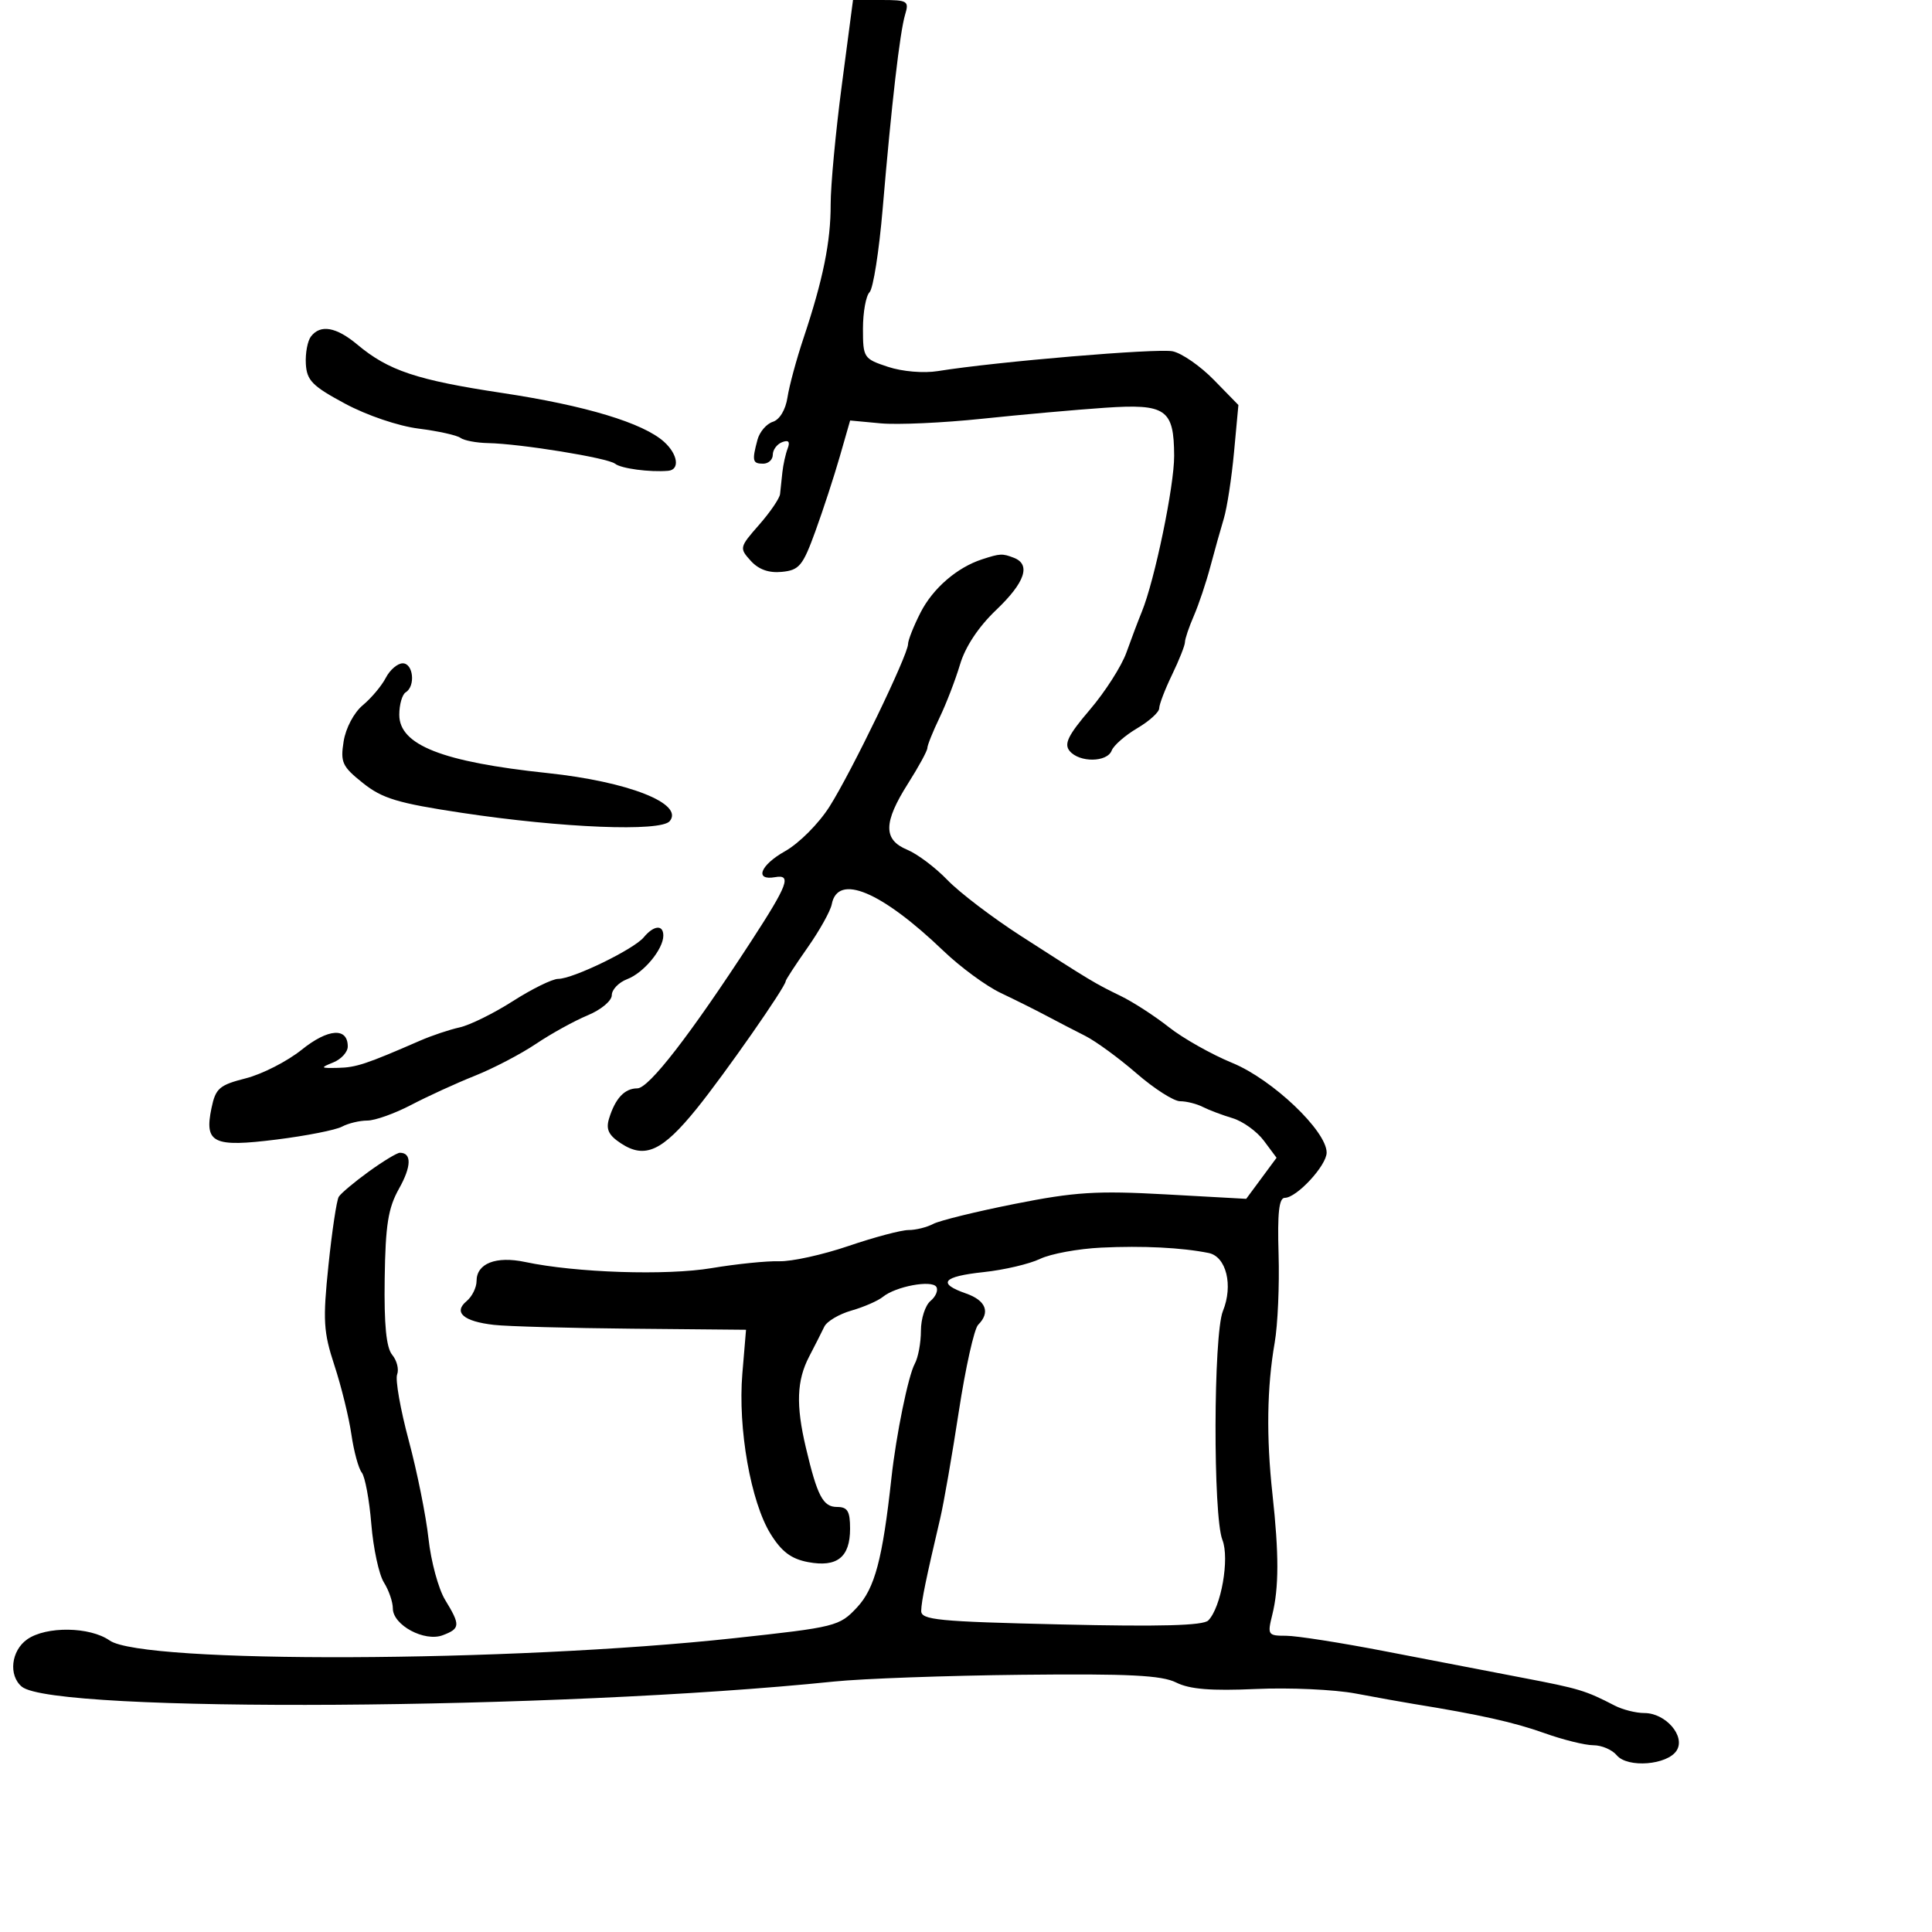 <svg xmlns="http://www.w3.org/2000/svg" width="300" height="300" viewBox="0 0 300 300" version="1.1">
	<path d="M 130.713 13.250 C 129.754 20.538, 128.977 28.856, 128.985 31.736 C 129.002 37.519, 127.803 43.427, 124.772 52.500 C 123.669 55.800, 122.547 59.947, 122.278 61.716 C 121.987 63.629, 121.065 65.162, 120.003 65.499 C 119.020 65.811, 117.948 67.064, 117.622 68.283 C 116.744 71.556, 116.849 72, 118.500 72 C 119.325 72, 120 71.373, 120 70.607 C 120 69.841, 120.652 68.964, 121.449 68.658 C 122.445 68.276, 122.714 68.582, 122.308 69.639 C 121.984 70.484, 121.614 72.149, 121.487 73.338 C 121.359 74.527, 121.198 76.047, 121.128 76.715 C 121.057 77.384, 119.592 79.534, 117.871 81.494 C 114.818 84.971, 114.787 85.107, 116.570 87.077 C 117.802 88.438, 119.381 89, 121.414 88.799 C 124.110 88.532, 124.660 87.864, 126.610 82.500 C 127.809 79.200, 129.515 73.979, 130.400 70.897 L 132.009 65.294 136.755 65.738 C 139.365 65.982, 146.450 65.660, 152.500 65.023 C 158.550 64.387, 167.115 63.620, 171.533 63.319 C 181.067 62.670, 182.289 63.516, 182.322 70.784 C 182.344 75.432, 179.296 90.126, 177.299 95 C 176.736 96.375, 175.660 99.223, 174.908 101.328 C 174.157 103.434, 171.607 107.423, 169.243 110.192 C 165.846 114.172, 165.186 115.519, 166.095 116.614 C 167.608 118.438, 171.912 118.393, 172.621 116.546 C 172.928 115.746, 174.713 114.187, 176.589 113.080 C 178.465 111.973, 180 110.581, 180 109.985 C 180 109.390, 180.900 107.041, 182 104.764 C 183.100 102.487, 184 100.214, 184 99.713 C 184 99.212, 184.617 97.384, 185.370 95.651 C 186.124 93.918, 187.280 90.475, 187.938 88 C 188.597 85.525, 189.542 82.150, 190.040 80.500 C 190.537 78.850, 191.248 74.213, 191.621 70.195 L 192.298 62.889 188.489 58.989 C 186.395 56.844, 183.515 54.846, 182.090 54.549 C 179.709 54.053, 154.671 56.164, 145.637 57.622 C 143.421 57.979, 140.116 57.698, 137.887 56.963 C 134.114 55.717, 134 55.544, 134 51.040 C 134 48.488, 134.461 45.939, 135.025 45.375 C 135.589 44.811, 136.504 38.984, 137.060 32.425 C 138.437 16.153, 139.734 4.943, 140.551 2.250 C 141.186 0.155, 140.931 0, 136.845 0 L 132.456 0 130.713 13.250 M 48.283 52.250 C 47.755 52.938, 47.398 54.850, 47.491 56.500 C 47.636 59.075, 48.497 59.950, 53.580 62.680 C 56.966 64.499, 61.855 66.158, 65 66.554 C 68.025 66.935, 70.950 67.582, 71.500 67.992 C 72.050 68.401, 73.968 68.766, 75.763 68.802 C 80.819 68.903, 94.384 71.103, 95.500 72.003 C 96.431 72.754, 100.883 73.349, 103.750 73.106 C 105.599 72.949, 105.267 70.551, 103.127 68.615 C 99.882 65.678, 90.928 62.973, 78 61.023 C 64.729 59.022, 60.326 57.553, 55.500 53.518 C 52.201 50.760, 49.760 50.331, 48.283 52.250 M 152.500 86.850 C 148.605 88.116, 144.860 91.354, 142.942 95.113 C 141.874 97.207, 141 99.414, 141 100.017 C 141 101.693, 132.209 119.885, 128.810 125.242 C 127.126 127.897, 124.078 130.952, 121.883 132.186 C 118.037 134.348, 117.110 136.785, 120.354 136.206 C 122.966 135.740, 122.355 137.369, 116.606 146.208 C 107.187 160.688, 100.753 169, 98.963 169 C 96.988 169, 95.535 170.554, 94.573 173.694 C 94.060 175.369, 94.503 176.284, 96.443 177.555 C 100.154 179.986, 102.854 178.742, 108.190 172.140 C 112.555 166.737, 122 153.209, 122 152.357 C 122 152.150, 123.528 149.805, 125.396 147.148 C 127.264 144.490, 128.956 141.457, 129.156 140.408 C 130.080 135.568, 136.832 138.391, 146.508 147.662 C 149.134 150.179, 153.132 153.115, 155.392 154.186 C 157.651 155.258, 160.850 156.854, 162.500 157.734 C 164.150 158.614, 166.850 160.013, 168.500 160.844 C 170.150 161.674, 173.742 164.299, 176.483 166.677 C 179.223 169.055, 182.267 171, 183.246 171 C 184.226 171, 185.809 171.397, 186.764 171.882 C 187.719 172.368, 189.804 173.155, 191.398 173.632 C 192.992 174.110, 195.180 175.687, 196.260 177.139 L 198.224 179.777 195.867 182.966 L 193.510 186.154 180.996 185.462 C 170.299 184.871, 166.900 185.085, 157.575 186.939 C 151.575 188.132, 145.871 189.534, 144.899 190.054 C 143.927 190.574, 142.206 191, 141.075 191 C 139.943 191, 135.751 192.114, 131.759 193.475 C 127.766 194.836, 122.925 195.903, 121 195.845 C 119.075 195.787, 114.350 196.268, 110.500 196.913 C 103.479 198.091, 89.418 197.629, 81.564 195.964 C 77.023 195.001, 74 196.179, 74 198.913 C 74 199.926, 73.306 201.331, 72.458 202.035 C 70.349 203.785, 71.967 205.192, 76.699 205.726 C 78.789 205.962, 88.452 206.230, 98.171 206.321 L 115.843 206.486 115.272 213.299 C 114.560 221.794, 116.578 233.238, 119.663 238.201 C 121.376 240.957, 122.866 242.072, 125.493 242.565 C 129.987 243.408, 132 241.803, 132 237.378 C 132 234.655, 131.608 234, 129.979 234 C 127.794 234, 126.910 232.314, 125.123 224.736 C 123.575 218.168, 123.715 214.356, 125.642 210.654 C 126.545 208.919, 127.606 206.826, 128 206.002 C 128.394 205.178, 130.291 204.053, 132.217 203.502 C 134.142 202.951, 136.344 201.989, 137.109 201.365 C 139.093 199.748, 144.701 198.707, 145.394 199.828 C 145.715 200.348, 145.308 201.329, 144.489 202.009 C 143.670 202.689, 143 204.771, 143 206.636 C 143 208.501, 142.571 210.809, 142.046 211.764 C 141.035 213.604, 139.150 222.826, 138.421 229.500 C 137.043 242.117, 135.839 246.644, 133.076 249.600 C 130.339 252.529, 129.808 252.662, 113.985 254.378 C 79.259 258.146, 22.187 258.356, 17.027 254.735 C 13.954 252.579, 7.182 252.484, 4.223 254.557 C 1.723 256.308, 1.287 260.164, 3.392 261.911 C 8.359 266.033, 86.516 265.536, 129.500 261.109 C 133.900 260.656, 147.012 260.183, 158.639 260.059 C 175.317 259.881, 180.381 260.135, 182.639 261.263 C 184.732 262.309, 188.050 262.578, 195 262.266 C 200.225 262.030, 207.200 262.347, 210.500 262.968 C 213.800 263.590, 217.850 264.317, 219.500 264.584 C 229.757 266.244, 235.118 267.440, 239.788 269.109 C 242.696 270.149, 246.128 271, 247.415 271 C 248.702 271, 250.334 271.698, 251.042 272.551 C 252.721 274.574, 258.935 274.078, 260.357 271.809 C 261.749 269.586, 258.646 266, 255.331 266 C 254.034 266, 251.966 265.480, 250.736 264.844 C 246.196 262.497, 245.233 262.206, 236.455 260.528 C 231.530 259.586, 221.908 257.732, 215.073 256.408 C 208.238 255.084, 201.320 254, 199.698 254 C 196.873 254, 196.784 253.864, 197.557 250.750 C 198.599 246.556, 198.607 241.315, 197.586 232 C 196.615 223.142, 196.729 215.397, 197.931 208.500 C 198.411 205.750, 198.683 199.563, 198.537 194.750 C 198.343 188.355, 198.601 186, 199.499 186 C 201.350 186, 206 180.973, 206 178.972 C 206 175.612, 197.582 167.608, 191.366 165.058 C 188.140 163.735, 183.700 161.232, 181.500 159.496 C 179.300 157.760, 175.925 155.576, 174 154.642 C 170.011 152.707, 169.460 152.376, 158.523 145.333 C 154.111 142.491, 148.978 138.583, 147.119 136.650 C 145.259 134.716, 142.447 132.599, 140.869 131.946 C 137.125 130.395, 137.159 127.718, 141 121.661 C 142.650 119.059, 144 116.581, 144 116.153 C 144 115.726, 144.852 113.604, 145.893 111.438 C 146.934 109.272, 148.367 105.549, 149.077 103.165 C 149.895 100.416, 151.947 97.325, 154.684 94.716 C 159.177 90.434, 160.118 87.643, 157.418 86.607 C 155.635 85.923, 155.300 85.939, 152.500 86.850 M 59.907 105.250 C 59.267 106.487, 57.662 108.400, 56.340 109.500 C 54.962 110.646, 53.690 113.045, 53.359 115.120 C 52.838 118.379, 53.136 119.023, 56.352 121.589 C 59.366 123.995, 61.759 124.716, 71.711 126.217 C 87.322 128.571, 102.604 129.182, 103.993 127.508 C 106.252 124.786, 97.563 121.370, 85 120.040 C 68.662 118.311, 62 115.689, 62 110.986 C 62 109.409, 62.450 107.840, 63 107.500 C 64.547 106.544, 64.180 103, 62.535 103 C 61.730 103, 60.547 104.013, 59.907 105.250 M 99.961 145.547 C 98.414 147.411, 88.965 152, 86.673 152 C 85.774 152, 82.613 153.552, 79.647 155.449 C 76.682 157.346, 72.961 159.183, 71.378 159.532 C 69.795 159.881, 67.037 160.804, 65.250 161.584 C 56.872 165.235, 55.303 165.756, 52.500 165.817 C 49.735 165.878, 49.676 165.812, 51.750 164.974 C 52.987 164.474, 54 163.361, 54 162.501 C 54 159.490, 50.951 159.704, 46.846 163.003 C 44.617 164.794, 40.716 166.790, 38.176 167.438 C 34.055 168.489, 33.481 168.986, 32.841 172.058 C 31.704 177.513, 33.089 178.184, 42.947 176.947 C 47.554 176.370, 52.121 175.470, 53.096 174.949 C 54.071 174.427, 55.844 174, 57.037 174 C 58.229 174, 61.297 172.906, 63.853 171.568 C 66.409 170.231, 70.851 168.198, 73.725 167.051 C 76.599 165.904, 80.874 163.672, 83.225 162.092 C 85.576 160.511, 89.188 158.517, 91.250 157.660 C 93.338 156.793, 95 155.404, 95 154.526 C 95 153.660, 96.080 152.540, 97.399 152.038 C 99.956 151.066, 103 147.392, 103 145.277 C 103 143.538, 101.519 143.670, 99.961 145.547 M 57.250 181.934 C 55.022 183.548, 52.931 185.303, 52.603 185.834 C 52.274 186.365, 51.555 191.152, 51.003 196.472 C 50.114 205.047, 50.219 206.814, 51.933 212.033 C 52.996 215.271, 54.178 220.076, 54.559 222.710 C 54.940 225.345, 55.668 228.023, 56.176 228.662 C 56.684 229.301, 57.351 232.901, 57.658 236.662 C 57.965 240.423, 58.843 244.497, 59.608 245.715 C 60.374 246.933, 61 248.748, 61 249.749 C 61 252.348, 65.915 254.991, 68.750 253.917 C 71.480 252.883, 71.515 252.356, 69.114 248.420 C 68.081 246.725, 66.921 242.450, 66.537 238.920 C 66.152 235.389, 64.773 228.536, 63.473 223.691 C 62.172 218.847, 61.359 214.228, 61.666 213.429 C 61.973 212.629, 61.630 211.259, 60.905 210.385 C 59.977 209.268, 59.630 205.748, 59.734 198.532 C 59.855 190.180, 60.270 187.581, 61.961 184.570 C 63.899 181.119, 63.949 179, 62.091 179 C 61.656 179, 59.477 180.320, 57.250 181.934 M 171 193.730 C 167.425 193.901, 163.150 194.688, 161.500 195.479 C 159.850 196.271, 155.912 197.194, 152.750 197.531 C 146.363 198.212, 145.482 199.275, 150 200.850 C 153.102 201.932, 153.820 203.780, 151.887 205.713 C 151.275 206.325, 149.925 212.377, 148.886 219.163 C 147.848 225.948, 146.548 233.412, 145.999 235.750 C 143.789 245.151, 143.085 248.574, 143.044 250.118 C 143.005 251.545, 145.564 251.796, 164.750 252.243 C 180.154 252.603, 186.826 252.423, 187.617 251.625 C 189.615 249.612, 190.953 241.997, 189.815 239.121 C 188.347 235.415, 188.410 207.227, 189.894 203.576 C 191.517 199.583, 190.415 195.113, 187.670 194.562 C 183.493 193.723, 177.446 193.421, 171 193.730" stroke="none" fill="black" fill-rule="evenodd"/>
</svg>